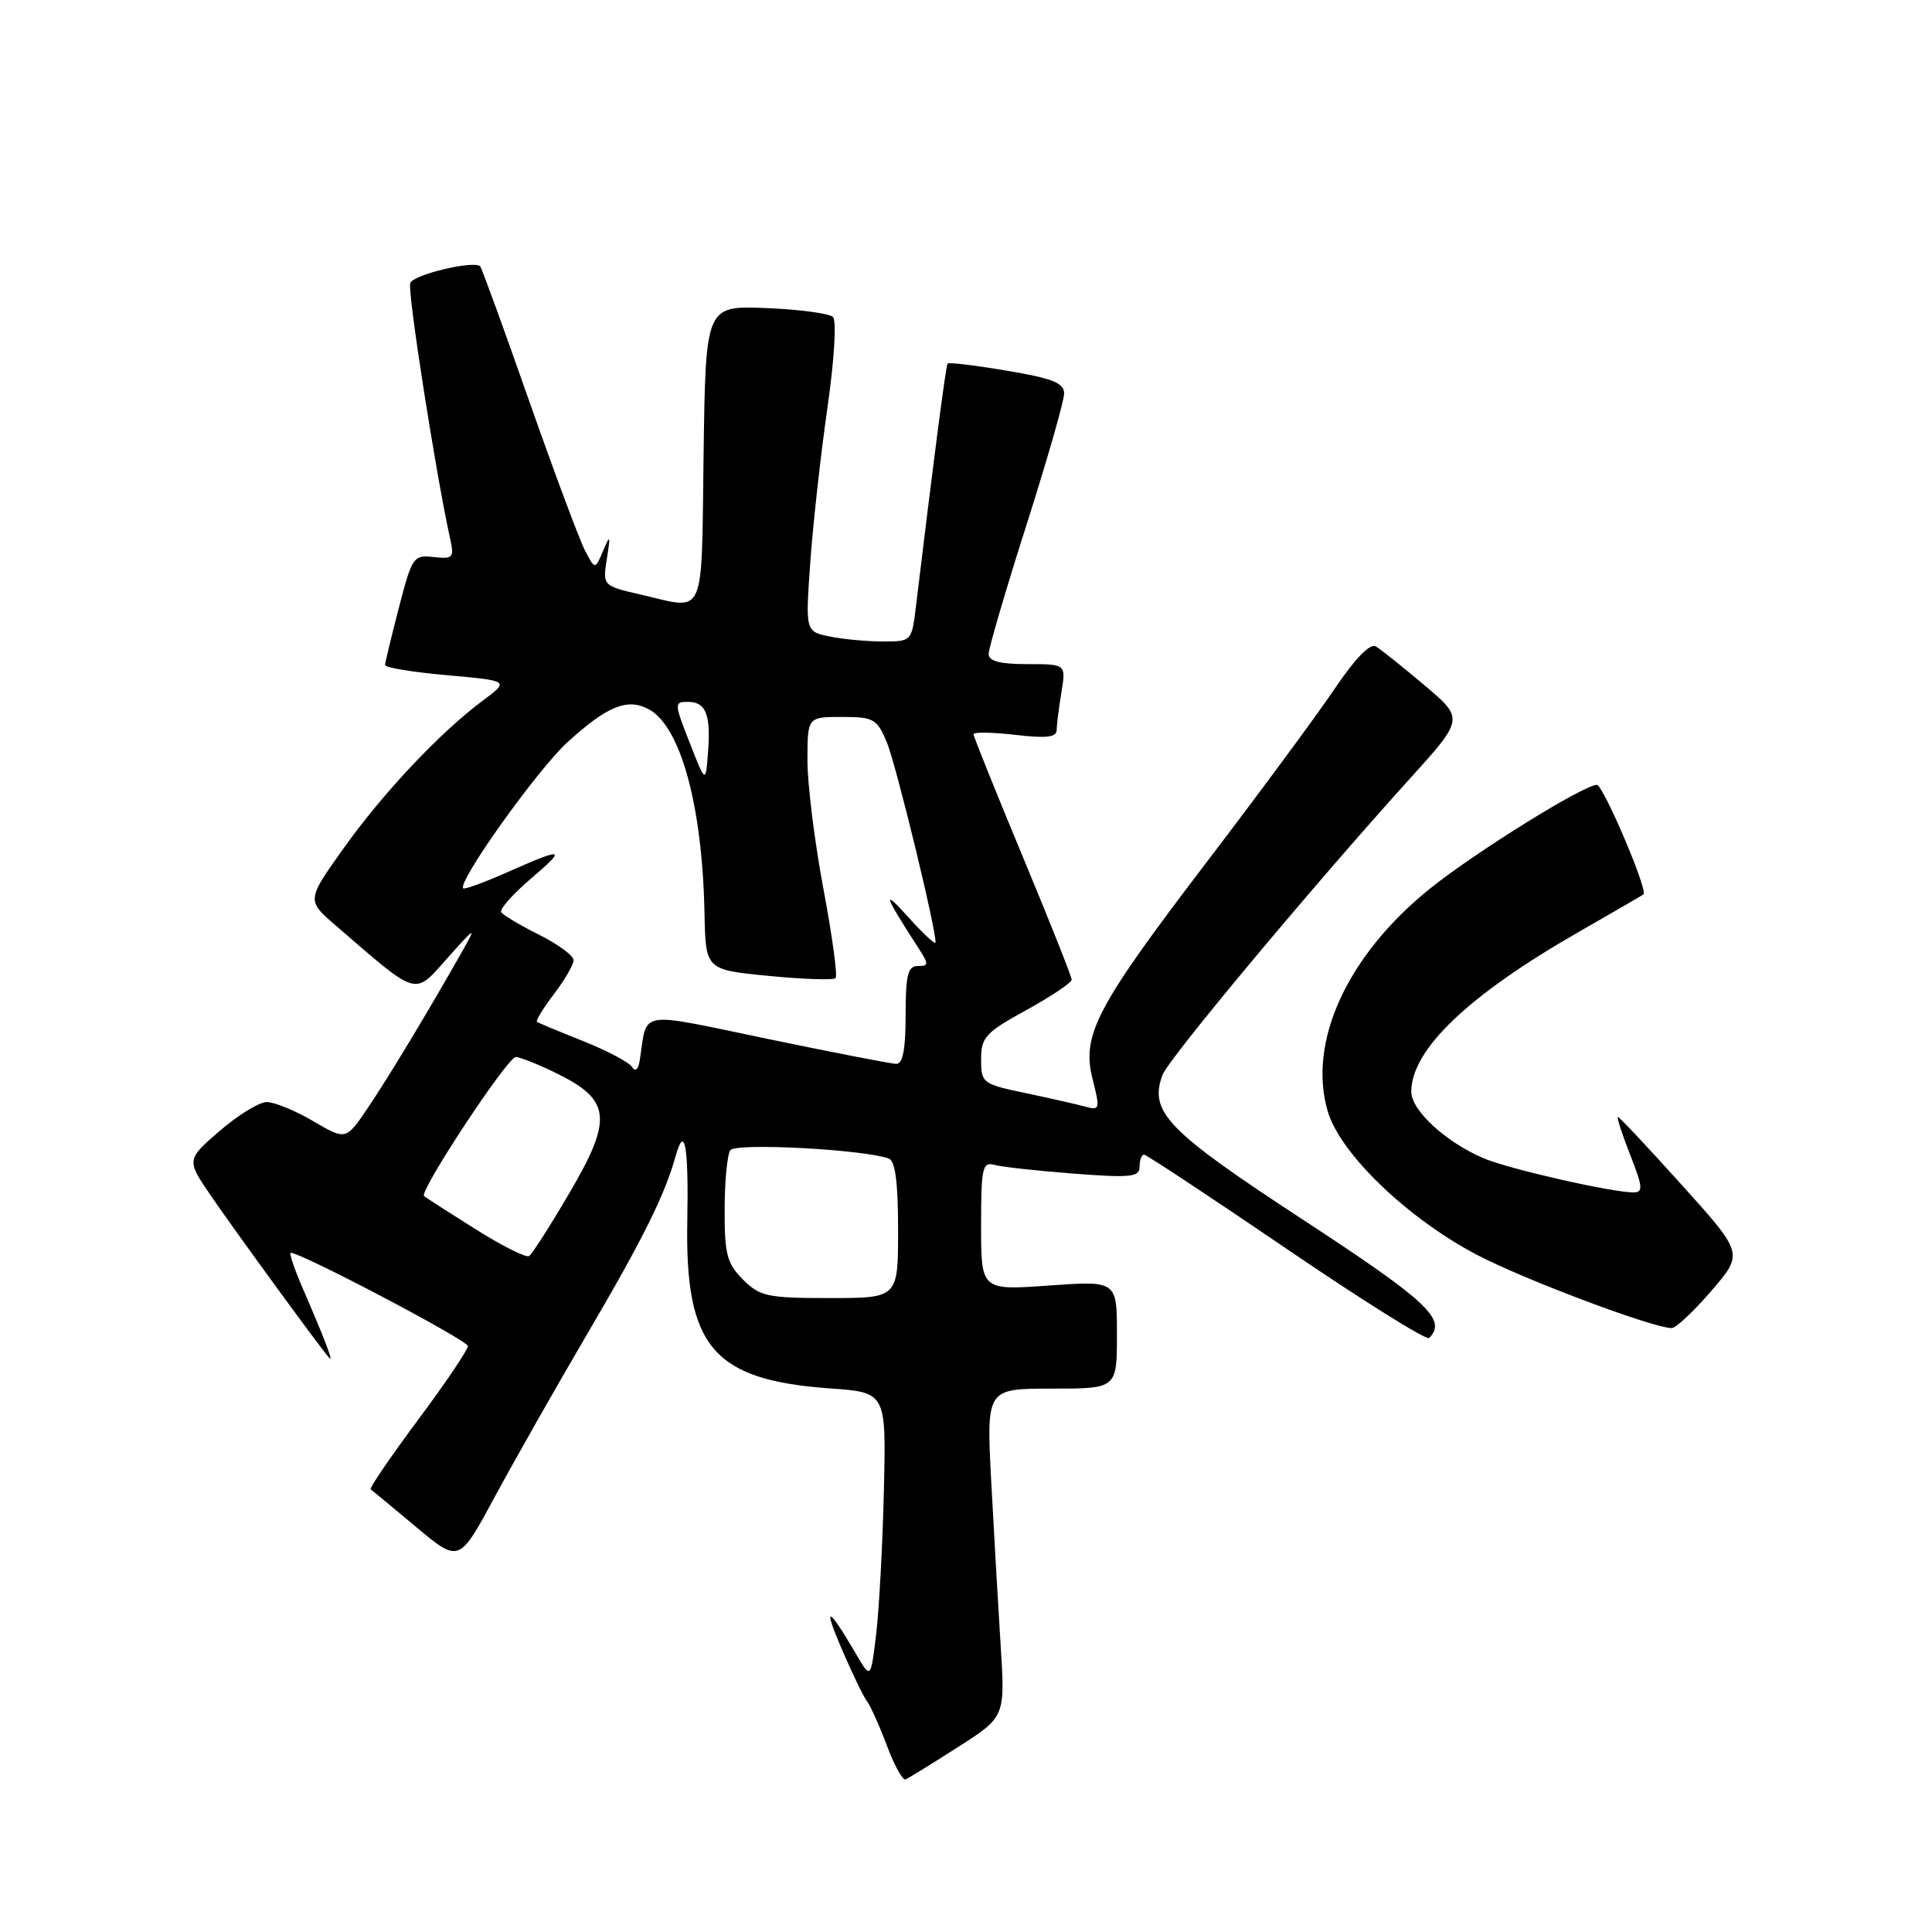 <?xml version="1.0" encoding="UTF-8" standalone="no"?>
<!DOCTYPE svg PUBLIC "-//W3C//DTD SVG 1.1//EN" "http://www.w3.org/Graphics/SVG/1.1/DTD/svg11.dtd" >
<svg xmlns="http://www.w3.org/2000/svg" xmlns:xlink="http://www.w3.org/1999/xlink" version="1.1" viewBox="0 0 256 256">
 <g >
 <path fill="currentColor"
d=" M 126.93 231.50 C 133.19 227.50 133.19 227.50 132.59 218.00 C 132.26 212.78 131.70 202.99 131.34 196.25 C 130.70 184.00 130.70 184.00 139.35 184.00 C 148.00 184.00 148.00 184.00 148.00 176.85 C 148.00 169.70 148.00 169.70 139.00 170.34 C 130.00 170.98 130.00 170.98 130.00 162.42 C 130.00 154.75 130.18 153.92 131.75 154.35 C 132.71 154.62 137.44 155.14 142.25 155.51 C 149.86 156.09 151.00 155.97 151.00 154.59 C 151.00 153.72 151.26 153.00 151.59 153.00 C 151.91 153.00 160.40 158.61 170.46 165.46 C 180.52 172.31 189.03 177.64 189.37 177.29 C 191.79 174.88 189.18 172.43 172.64 161.61 C 154.62 149.82 152.22 147.34 154.04 142.43 C 154.83 140.30 174.01 117.32 186.75 103.25 C 194.00 95.24 194.00 95.24 188.75 90.80 C 185.86 88.36 182.96 86.04 182.30 85.65 C 181.55 85.21 179.56 87.25 176.88 91.22 C 174.56 94.68 166.99 104.92 160.07 114.00 C 145.18 133.52 143.28 137.14 144.79 143.05 C 145.79 147.03 145.75 147.17 143.67 146.60 C 142.48 146.28 138.91 145.47 135.75 144.81 C 130.19 143.64 130.00 143.50 130.00 140.37 C 130.00 137.45 130.58 136.81 136.00 133.84 C 139.30 132.02 142.00 130.21 142.00 129.81 C 142.00 129.40 139.07 122.05 135.50 113.46 C 131.93 104.88 129.00 97.60 129.00 97.29 C 129.00 96.98 131.47 97.02 134.50 97.37 C 138.59 97.85 140.00 97.70 140.01 96.76 C 140.02 96.07 140.30 93.81 140.64 91.75 C 141.26 88.00 141.26 88.00 136.13 88.00 C 132.49 88.00 131.00 87.61 131.00 86.65 C 131.00 85.90 133.25 78.23 136.00 69.60 C 138.75 60.97 141.00 53.11 141.00 52.15 C 141.00 50.74 139.50 50.14 133.41 49.12 C 129.24 48.41 125.71 47.99 125.56 48.17 C 125.33 48.45 123.68 61.15 121.38 80.25 C 120.81 84.98 120.80 85.00 117.03 85.00 C 114.95 85.00 111.78 84.71 109.99 84.35 C 106.72 83.69 106.72 83.69 107.36 74.60 C 107.71 69.59 108.73 60.40 109.62 54.17 C 110.55 47.72 110.87 42.48 110.37 42.00 C 109.89 41.53 105.90 41.00 101.50 40.82 C 93.50 40.50 93.50 40.50 93.23 60.25 C 92.93 82.31 93.60 80.80 85.00 78.81 C 79.85 77.62 79.85 77.62 80.41 74.06 C 80.91 70.88 80.86 70.76 79.91 73.00 C 78.85 75.50 78.85 75.50 77.54 73.00 C 76.81 71.62 73.47 62.66 70.10 53.08 C 66.74 43.49 63.82 35.49 63.63 35.29 C 62.80 34.47 54.79 36.38 54.36 37.50 C 53.96 38.54 57.73 62.69 59.63 71.31 C 60.21 73.91 60.05 74.09 57.46 73.81 C 54.78 73.51 54.60 73.79 52.86 80.50 C 51.86 84.35 51.04 87.78 51.02 88.12 C 51.01 88.46 54.71 89.07 59.25 89.47 C 67.50 90.21 67.50 90.21 64.00 92.81 C 58.32 97.04 50.80 105.01 45.53 112.40 C 40.61 119.30 40.61 119.30 44.56 122.70 C 55.53 132.17 54.82 131.97 59.27 126.97 C 63.03 122.75 63.15 122.70 61.28 126.00 C 56.78 133.96 51.47 142.76 48.74 146.80 C 45.84 151.10 45.84 151.10 41.49 148.55 C 39.10 147.15 36.32 146.01 35.32 146.03 C 34.32 146.05 31.52 147.77 29.09 149.87 C 24.68 153.68 24.68 153.68 28.05 158.59 C 31.32 163.37 42.75 179.02 43.67 179.98 C 44.21 180.55 42.94 177.22 40.13 170.75 C 39.00 168.14 38.28 166.00 38.52 166.00 C 39.95 166.00 62.00 177.61 62.00 178.36 C 62.00 178.86 59.02 183.28 55.37 188.17 C 51.73 193.07 48.91 197.20 49.12 197.34 C 49.33 197.49 52.05 199.75 55.17 202.36 C 60.84 207.10 60.84 207.10 65.58 198.30 C 68.20 193.46 73.76 183.65 77.96 176.50 C 85.23 164.10 88.10 158.32 89.53 153.17 C 90.73 148.88 91.26 151.86 91.07 161.89 C 90.77 178.49 94.51 182.86 109.97 183.97 C 117.43 184.50 117.43 184.50 117.12 197.50 C 116.95 204.65 116.49 213.20 116.10 216.50 C 115.38 222.50 115.38 222.50 113.44 219.18 C 109.73 212.83 108.97 212.53 111.50 218.42 C 112.90 221.68 114.42 224.83 114.88 225.42 C 115.34 226.02 116.52 228.65 117.51 231.28 C 118.49 233.91 119.61 235.94 119.99 235.78 C 120.37 235.63 123.49 233.70 126.93 231.50 Z  M 226.76 171.05 C 231.03 166.10 231.03 166.10 222.88 157.05 C 218.40 152.07 214.57 148.00 214.38 148.00 C 214.19 148.00 214.92 150.25 216.00 153.00 C 217.69 157.29 217.75 158.00 216.44 158.00 C 213.57 158.00 200.10 154.94 196.67 153.51 C 191.66 151.41 187.00 147.15 187.00 144.66 C 187.01 139.07 194.57 131.86 209.17 123.50 C 213.75 120.87 217.62 118.63 217.77 118.51 C 218.40 118.00 212.43 104.00 211.59 104.00 C 209.84 104.00 195.46 112.94 189.50 117.73 C 178.52 126.56 173.24 138.05 175.93 147.25 C 177.57 152.85 186.47 161.42 195.66 166.25 C 201.85 169.51 218.91 175.93 221.50 175.98 C 222.05 175.99 224.42 173.77 226.76 171.05 Z  M 98.45 169.55 C 96.33 167.42 96.00 166.19 96.02 160.30 C 96.02 156.56 96.36 153.01 96.77 152.41 C 97.45 151.41 114.20 152.28 117.75 153.50 C 118.63 153.81 119.00 156.64 119.00 162.97 C 119.00 172.00 119.00 172.00 109.95 172.00 C 101.68 172.00 100.70 171.79 98.45 169.55 Z  M 62.94 162.83 C 59.40 160.60 56.36 158.65 56.19 158.49 C 55.50 157.87 67.29 140.00 68.35 140.06 C 68.98 140.09 71.49 141.10 73.93 142.31 C 80.93 145.78 81.18 148.31 75.49 158.01 C 72.92 162.41 70.49 166.20 70.10 166.44 C 69.70 166.68 66.48 165.06 62.94 162.83 Z  M 83.74 141.37 C 83.35 140.75 80.44 139.22 77.27 137.95 C 74.10 136.69 71.34 135.54 71.15 135.40 C 70.96 135.25 71.97 133.60 73.40 131.72 C 74.83 129.85 76.00 127.82 76.00 127.23 C 76.00 126.63 73.94 125.11 71.43 123.86 C 68.91 122.60 66.66 121.26 66.42 120.87 C 66.18 120.48 67.87 118.56 70.17 116.58 C 75.15 112.33 74.84 112.21 67.37 115.51 C 64.25 116.90 61.55 117.88 61.38 117.71 C 60.57 116.90 71.17 102.03 75.18 98.36 C 80.44 93.56 83.13 92.46 85.95 93.97 C 90.19 96.24 93.07 106.77 93.35 121.00 C 93.50 128.50 93.50 128.50 101.85 129.31 C 106.45 129.76 110.44 129.89 110.72 129.61 C 111.00 129.33 110.28 124.01 109.11 117.80 C 107.94 111.58 106.99 103.91 106.99 100.75 C 107.00 95.00 107.00 95.00 111.55 95.00 C 115.77 95.00 116.20 95.24 117.51 98.36 C 118.73 101.29 124.06 123.21 123.96 124.88 C 123.94 125.22 122.31 123.70 120.33 121.50 C 116.82 117.60 117.13 118.56 121.62 125.50 C 123.10 127.80 123.10 128.00 121.62 128.00 C 120.29 128.00 120.00 129.18 120.00 134.50 C 120.00 139.05 119.63 140.99 118.75 140.97 C 118.06 140.95 110.40 139.46 101.72 137.66 C 84.19 134.02 85.82 133.75 84.77 140.50 C 84.57 141.74 84.18 142.07 83.74 141.37 Z  M 91.38 98.40 C 89.33 93.17 89.32 93.00 91.16 93.00 C 93.55 93.00 94.21 94.69 93.81 99.78 C 93.50 103.80 93.50 103.80 91.38 98.40 Z "/>
</g>
</svg>
